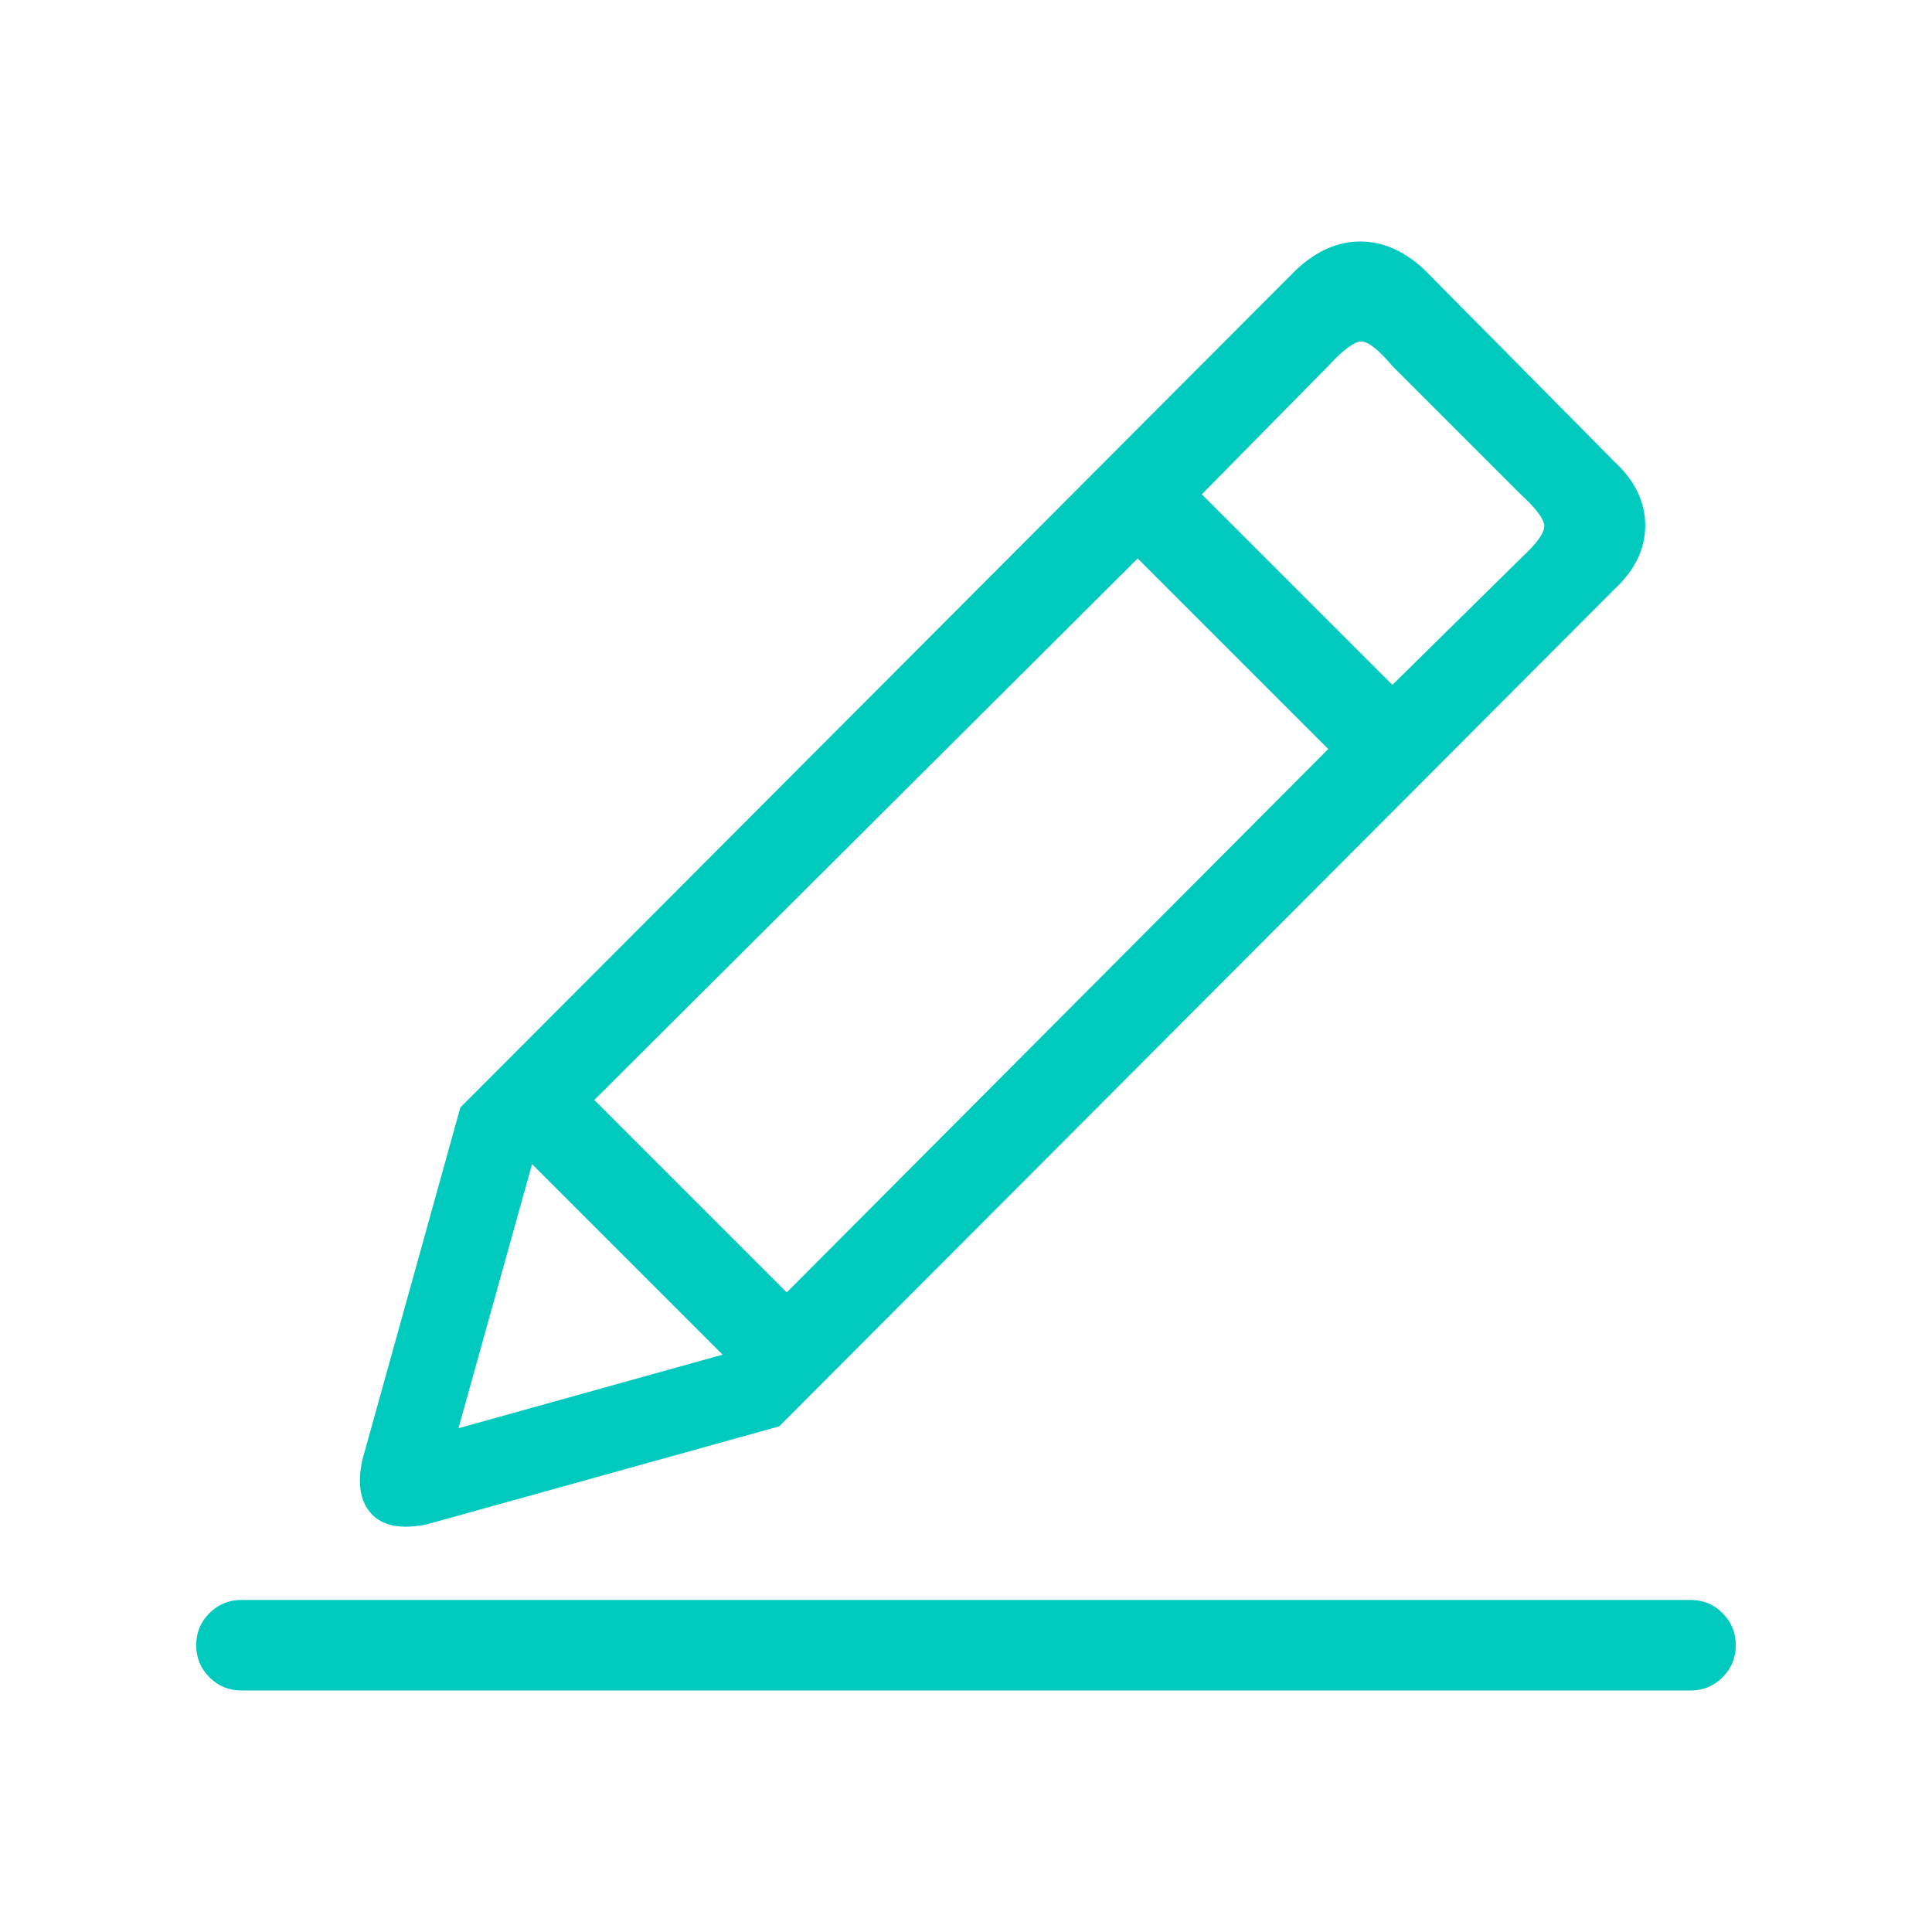<svg width="256" height="256" viewBox="0 0 256 256" xmlns="http://www.w3.org/2000/svg"><defs><style/></defs><path d="M230 218q0 2.5-1.75 4.25T224 224H32q-2.5 0-4.25-1.75T26 218q0-2.5 1.75-4.25T32 212h192q2.5 0 4.25 1.75T230 218M48 193.5l13-46.75 110.75-111q4-3.75 8.5-3.75t8.5 3.75L214 61.25q4 3.75 4 8.375T214 78L103.25 189 56.5 202q-5 1-7.25-1.375T48 193.5m111.25-128l25.25 25.25 17-16.75q3.25-3 3.125-4.375T201.5 65.5l-17-17q-2.75-3.25-4.125-3.25T176 48.5m-97.25 97.25l10.5 10.5 15 15 71.75-72L150.75 74m-90 115.25l35-9.75-25.25-25.25" fill="#00CABE" class="transform-group"/></svg>